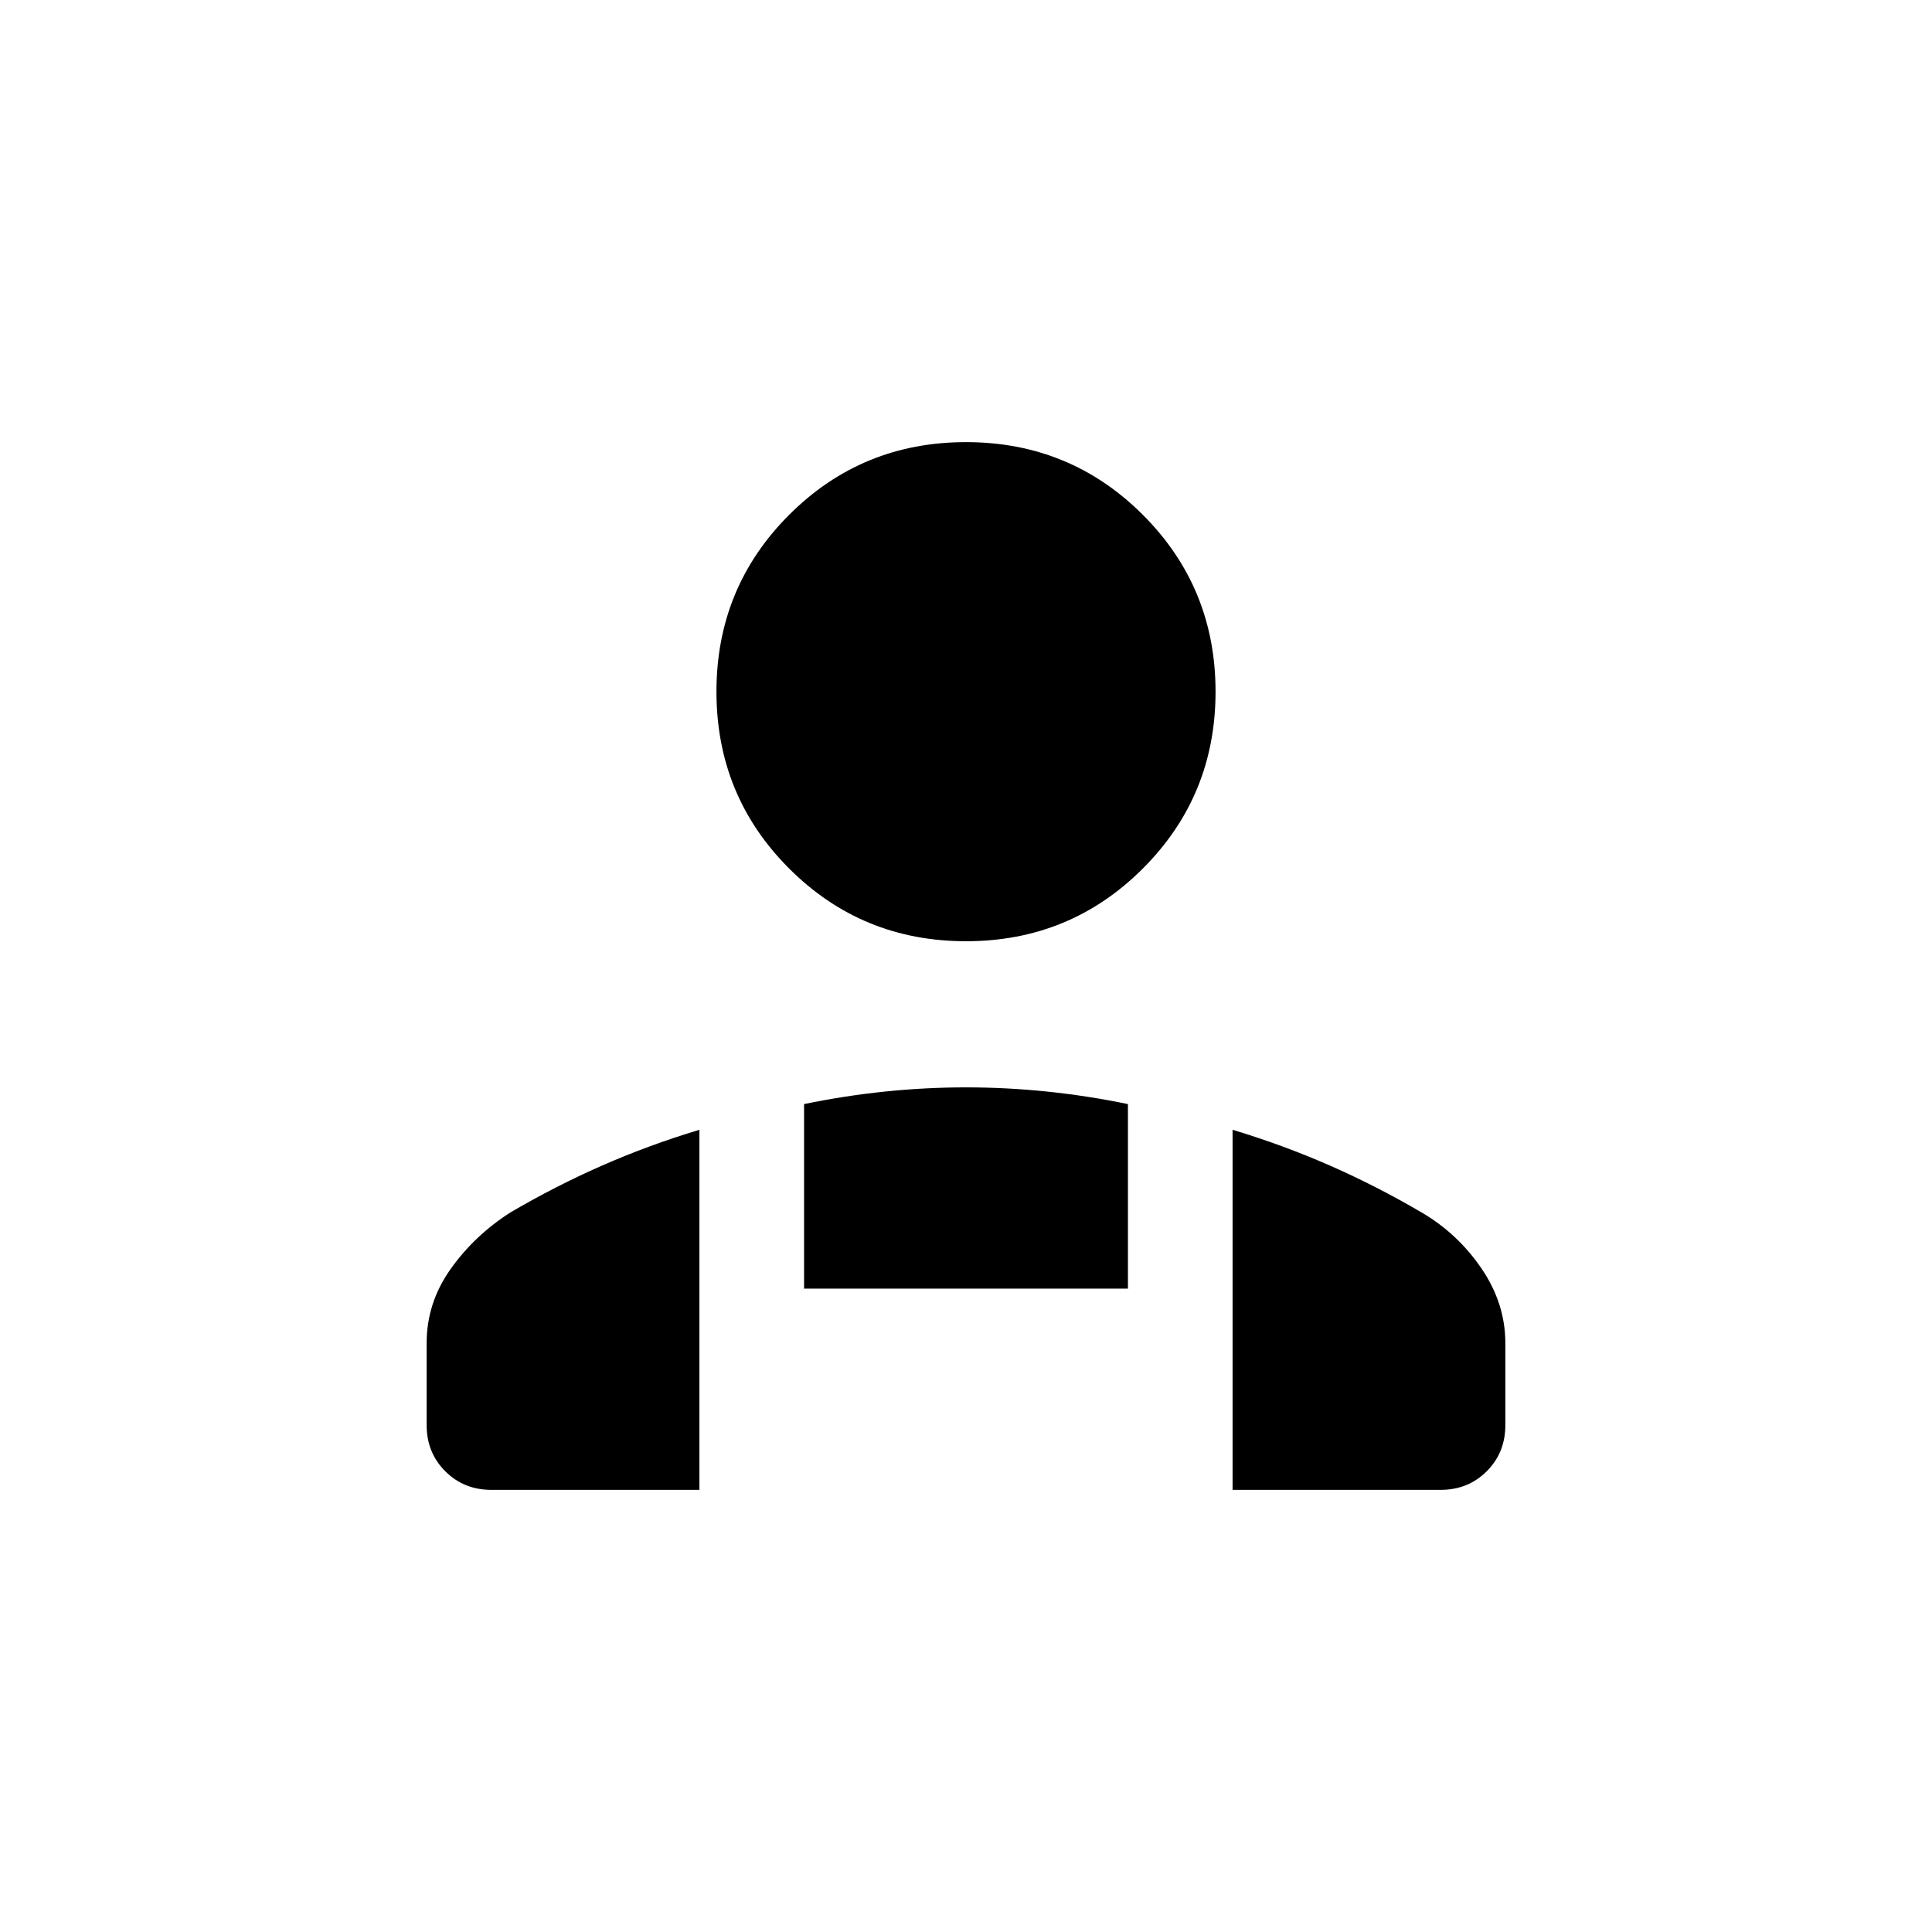 <svg xmlns="http://www.w3.org/2000/svg" height="20" viewBox="0 -960 960 960" width="20"><path d="M480-492.309q-51.749 0-87.874-36.124-36.125-36.125-36.125-87.874 0-51.75 36.125-87.874 36.125-36.125 87.874-36.125 51.749 0 87.874 36.125 36.125 36.124 36.125 87.874 0 51.749-36.125 87.874-36.125 36.124-87.874 36.124Zm132.461 272.615v-178.921q25.198 7.595 48.429 17.807t45.494 23.27q17.922 10.462 29.768 27.848 11.847 17.386 11.847 37.074v40.768q0 13.665-9.245 22.91-9.244 9.244-22.909 9.244H612.461Zm-212.923-99.999v-91.691q20.115-4.153 40.231-6.23 20.115-2.077 40.231-2.077 20.116 0 40.231 2.077 20.116 2.077 40.231 6.23v91.691H399.538Zm-187.537 67.845v-40.768q0-19.974 11.847-36.717 11.846-16.743 29.768-28.205 22.263-13.058 45.494-23.27 23.231-10.212 48.429-17.807v178.921H244.155q-13.665 0-22.909-9.244-9.245-9.245-9.245-22.91Z"/></svg>
